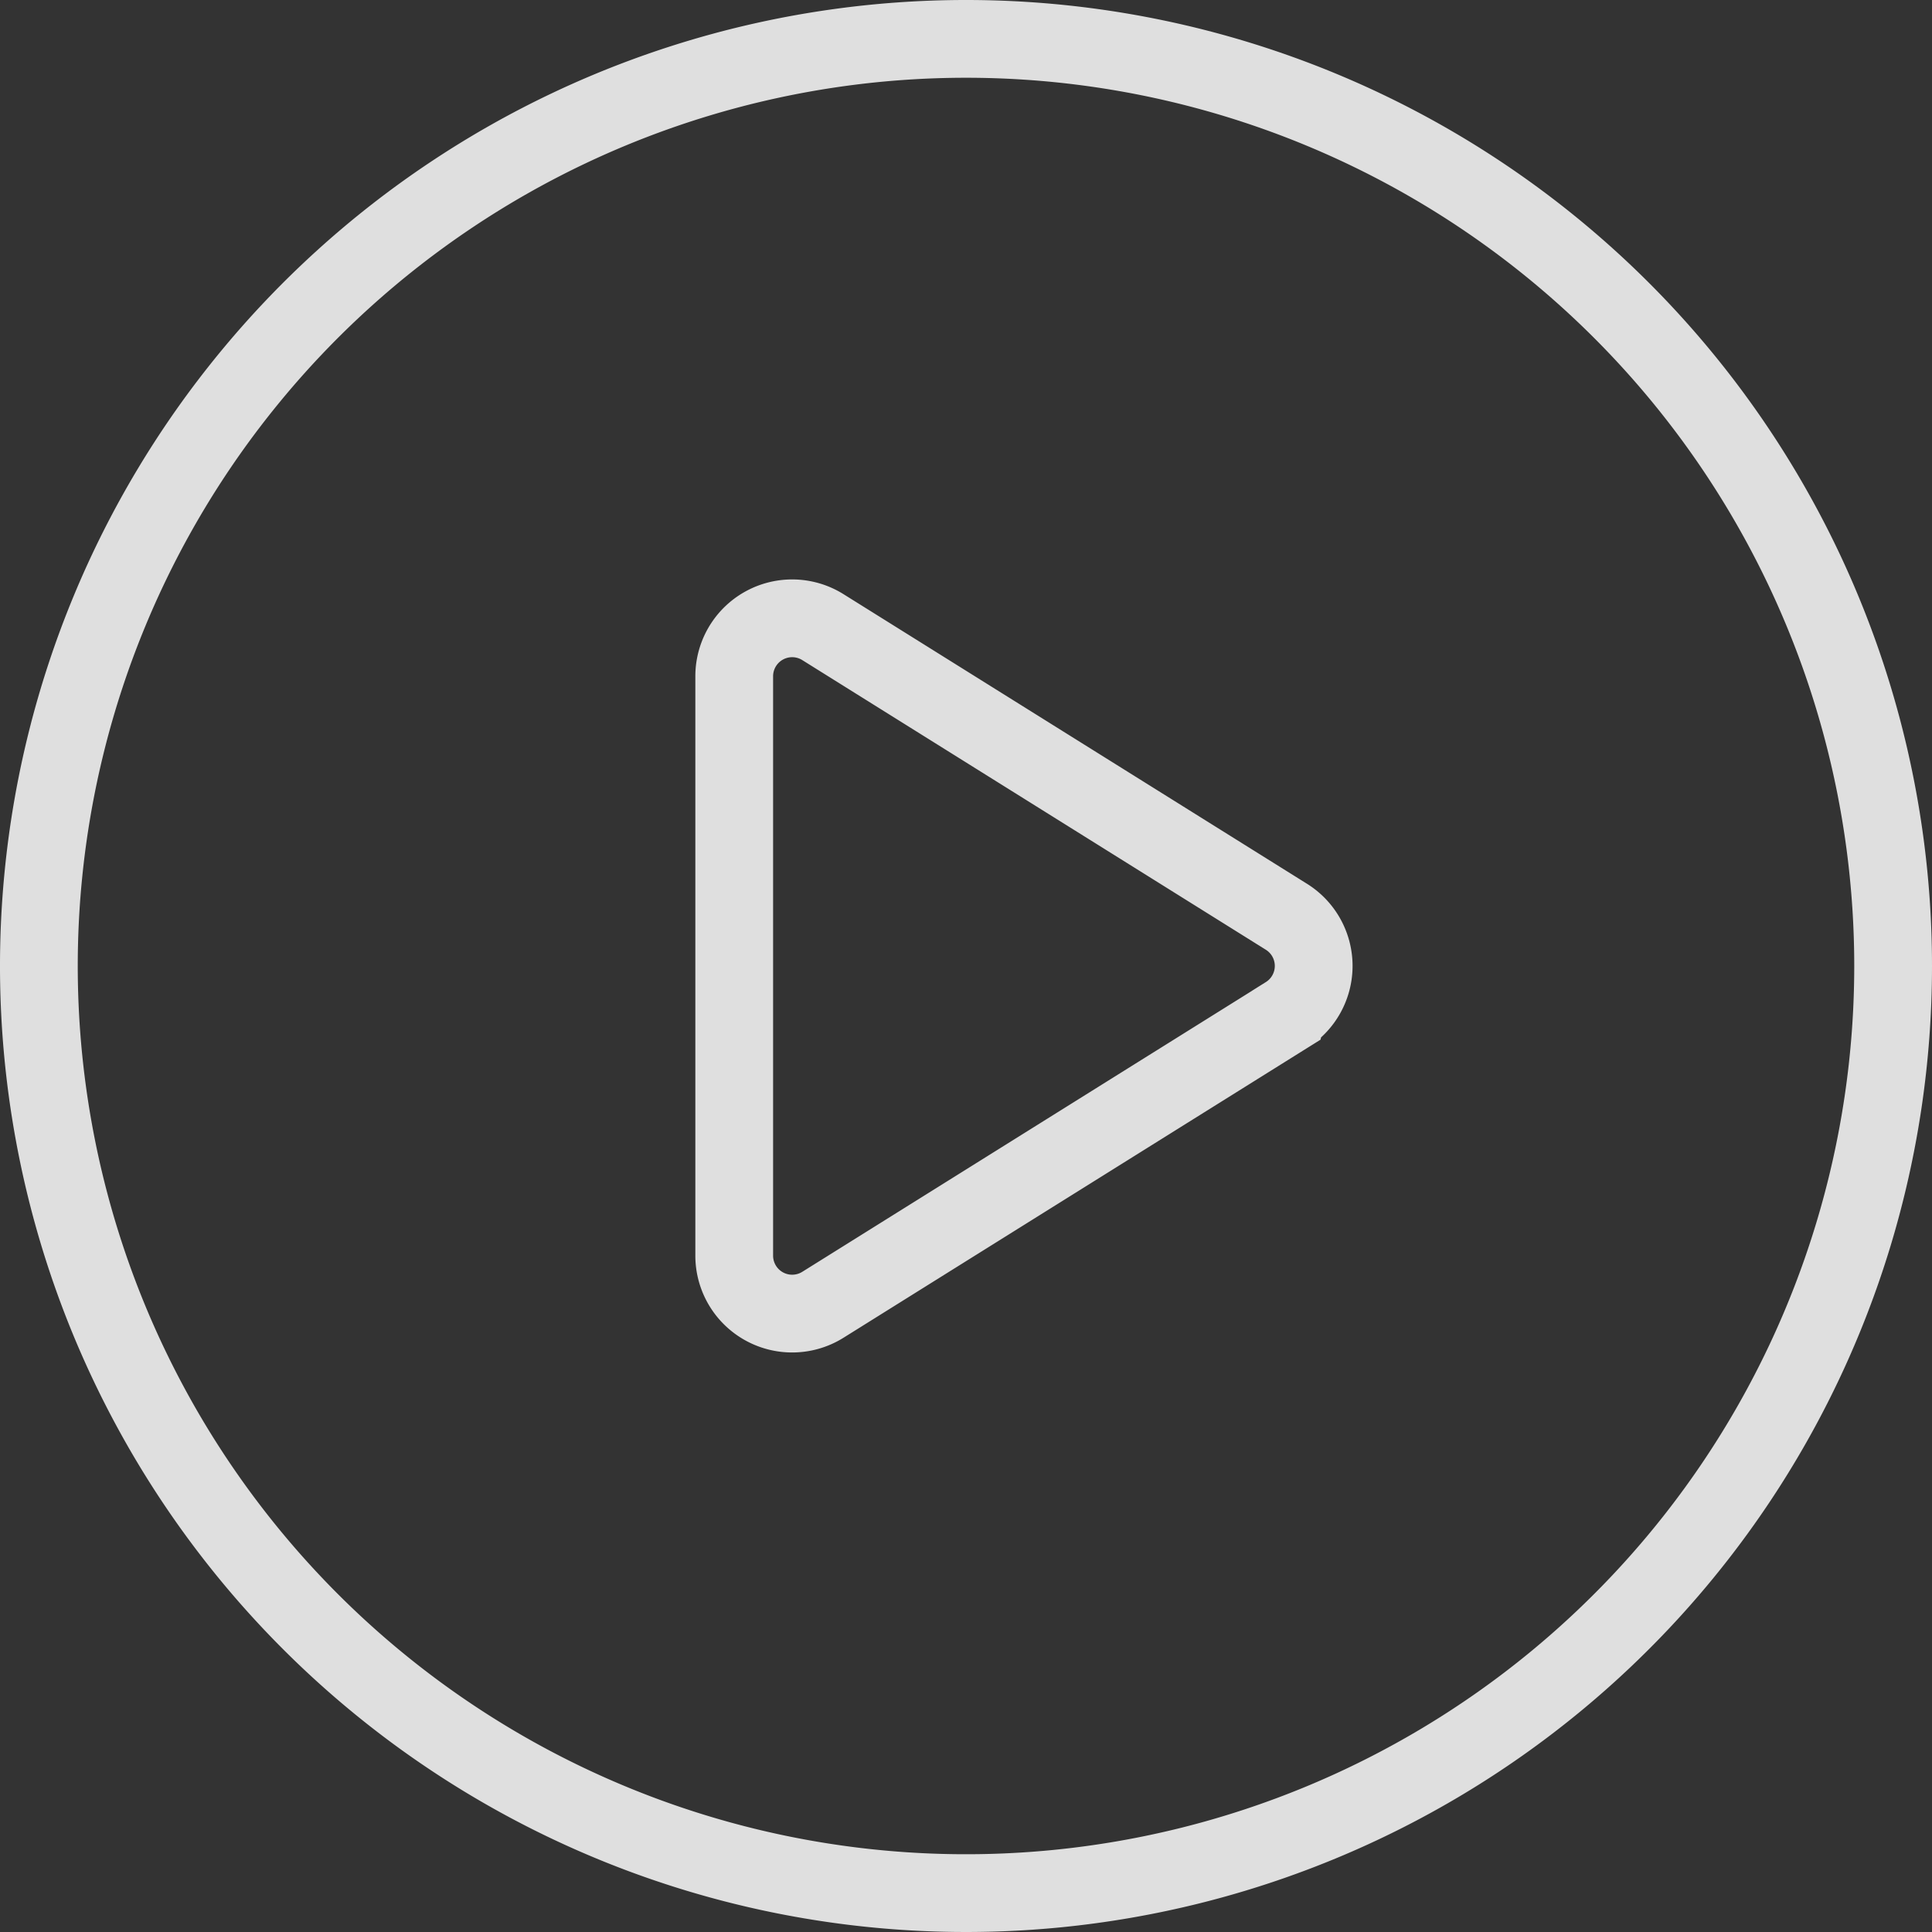 <svg xmlns="http://www.w3.org/2000/svg" width="99.384" height="99.384" viewBox="0 0 99.384 99.384">
  <rect x="0" y="0" width="99.384" height="99.384" fill="#333333" stroke="none"/>
  <g id="vt-play-button" transform="translate(2 2)">
    <path id="play-button" d="M47.692,0A47.692,47.692,0,1,0,95.384,47.692,47.692,47.692,0,0,0,47.692,0ZM64.175,50.22l-23.846,14.9A2.981,2.981,0,0,1,35.769,62.6V32.788a2.981,2.981,0,0,1,4.561-2.528l23.846,14.9a2.981,2.981,0,0,1,0,5.056Z" transform="translate(0 0)" fill="none" stroke="#fff" stroke-width="4" opacity="0.84"/>
  </g>
</svg>
